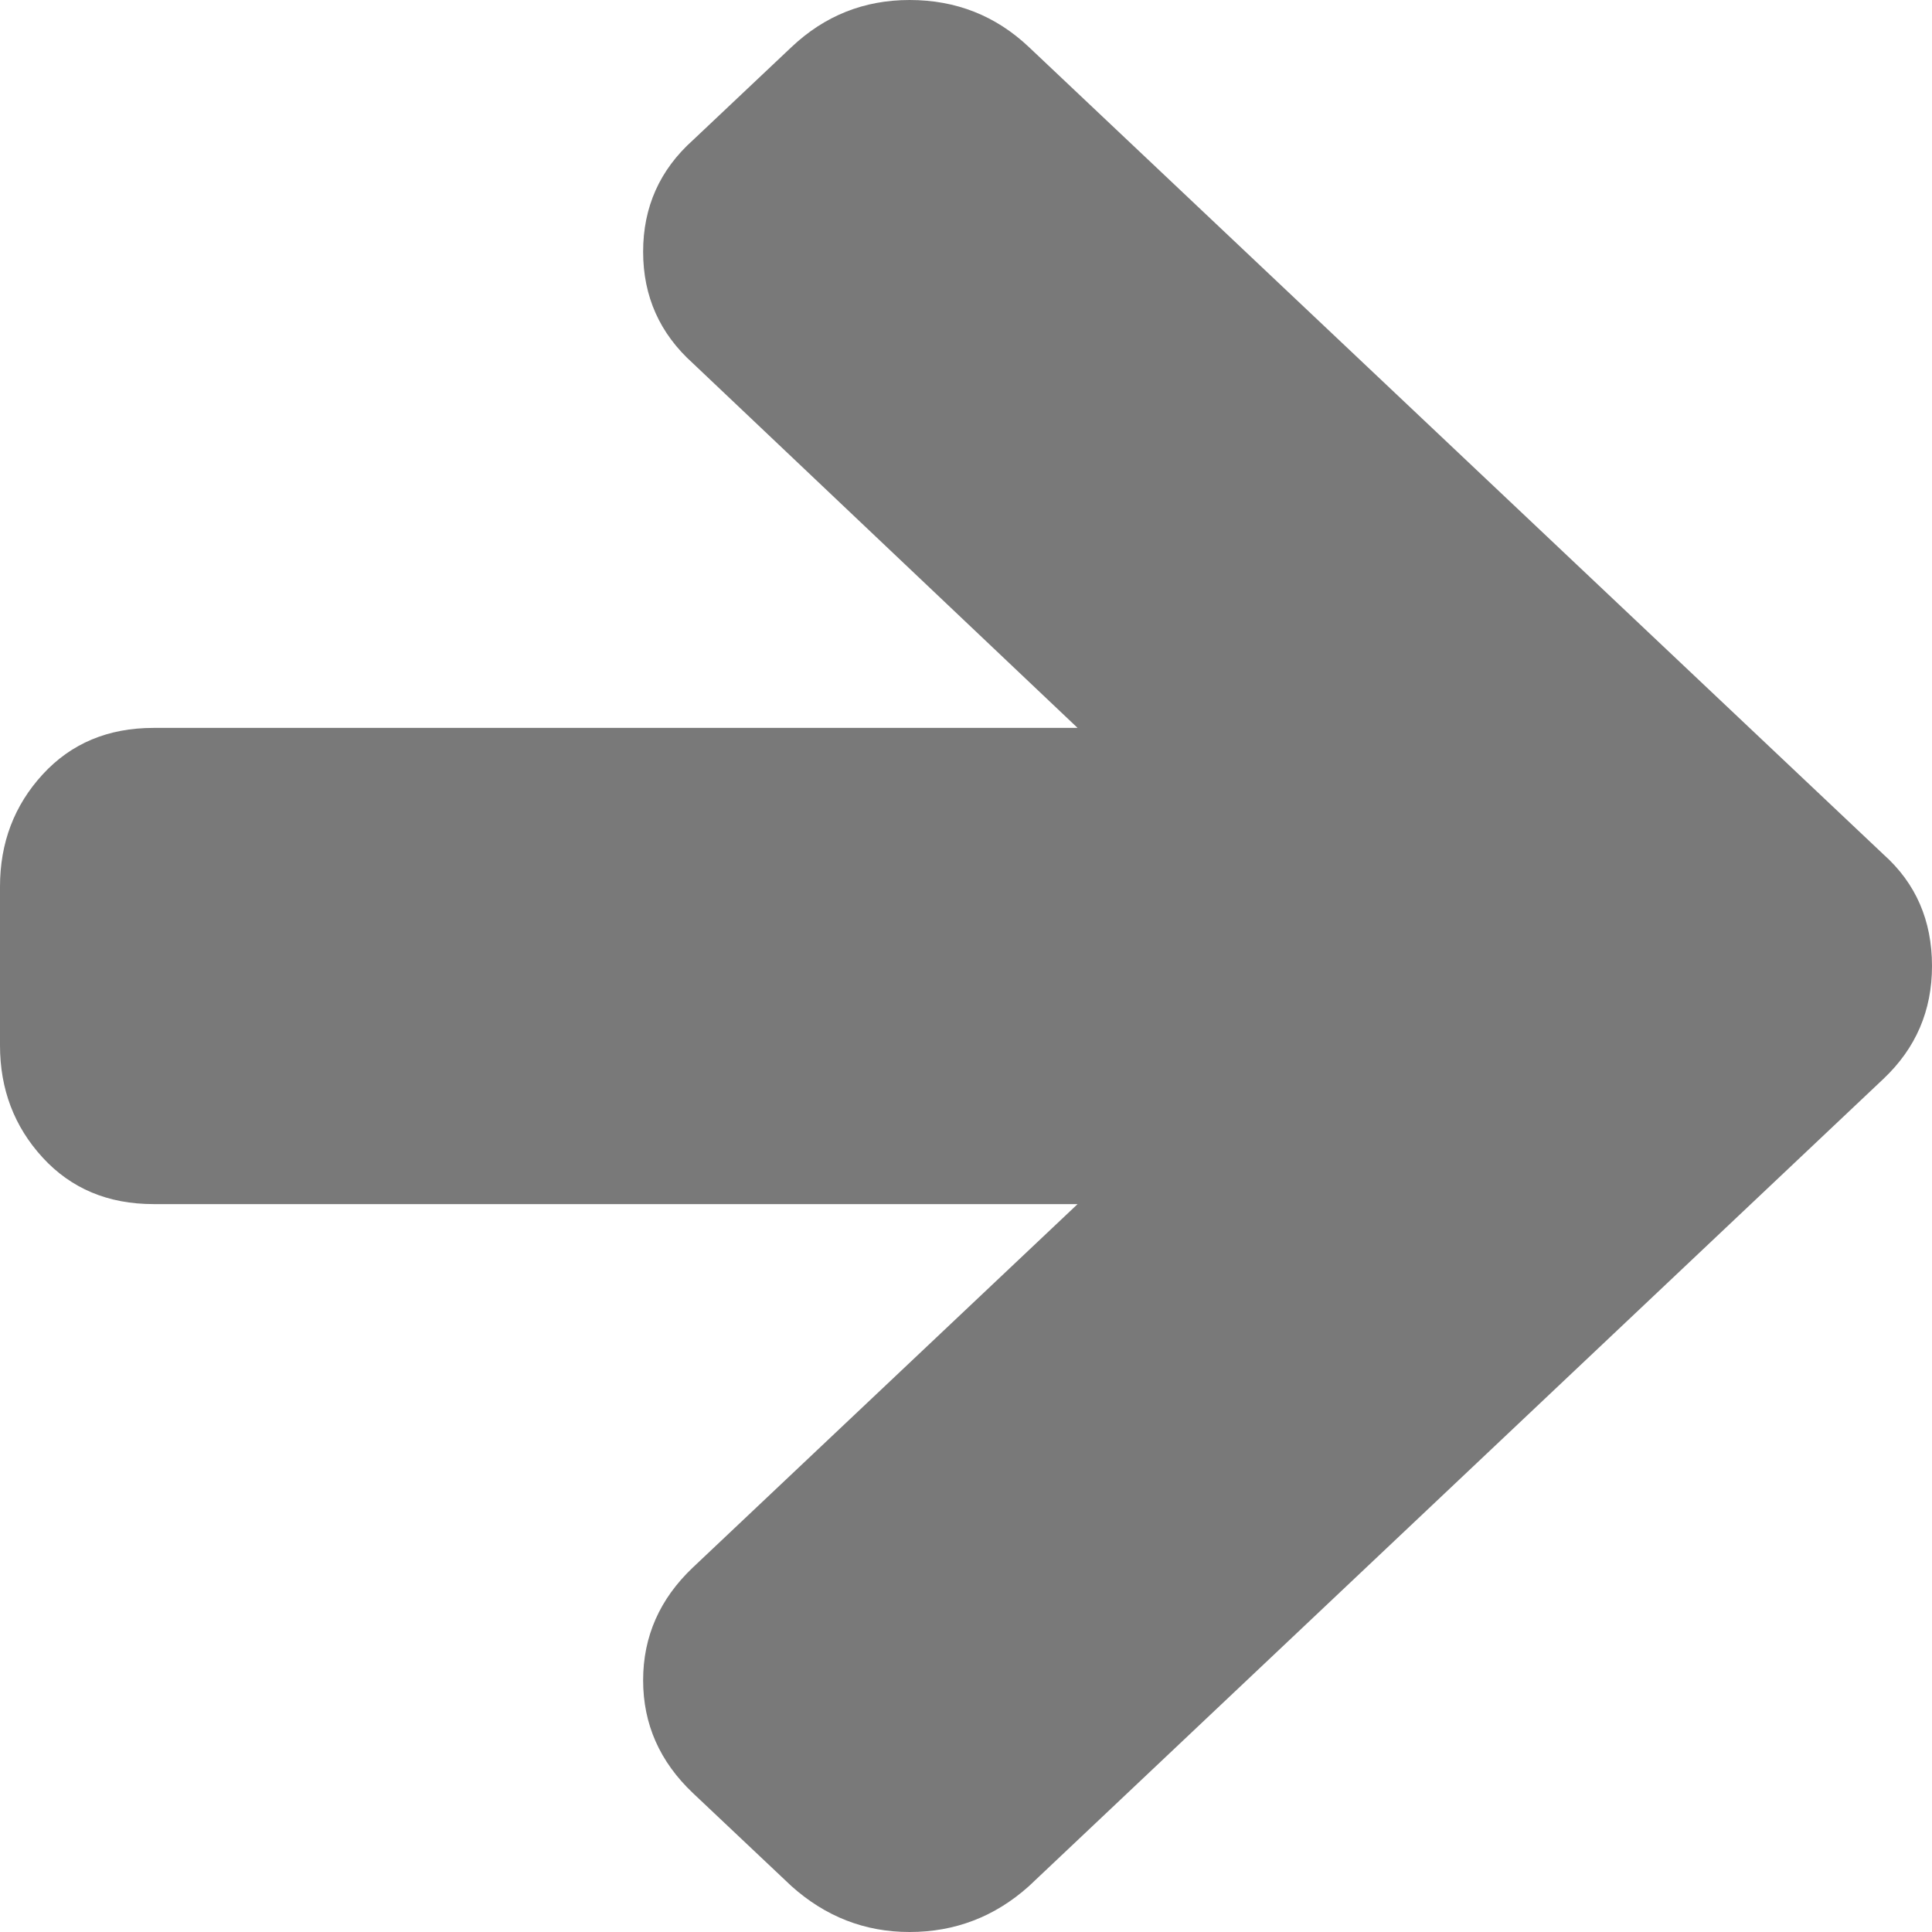 ﻿<?xml version="1.0" encoding="utf-8"?>
<svg version="1.1" xmlns:xlink="http://www.w3.org/1999/xlink" width="25px" height="25px" xmlns="http://www.w3.org/2000/svg">
  <g transform="matrix(1 0 0 1 -950 -1500 )">
    <path d="M 24.372 11.056  C 24.791 11.43  25 11.912  25 12.5  C 25 13.078  24.791 13.564  24.372 13.96  L 13.315 24.406  C 12.874 24.802  12.358 25  11.77 25  C 11.192 25  10.683 24.802  10.241 24.406  L 8.967 23.203  C 8.537 22.796  8.322 22.31  8.322 21.743  C 8.322 21.176  8.537 20.689  8.967 20.282  L 13.944 15.581  L 1.987 15.581  C 1.398 15.581  0.92 15.38  0.552 14.979  C 0.184 14.578  0 14.094  0 13.527  L 0 11.473  C 0 10.906  0.184 10.422  0.552 10.021  C 0.92 9.62  1.398 9.419  1.987 9.419  L 13.944 9.419  L 8.967 4.702  C 8.537 4.316  8.322 3.835  8.322 3.257  C 8.322 2.68  8.537 2.198  8.967 1.813  L 10.241 0.61  C 10.671 0.203  11.181 0  11.77 0  C 12.37 0  12.885 0.203  13.315 0.61  L 24.372 11.056  Z " fill-rule="nonzero" fill="#797979" stroke="none" transform="matrix(1 0 0 1 950 1500 )" />
  </g>
</svg>